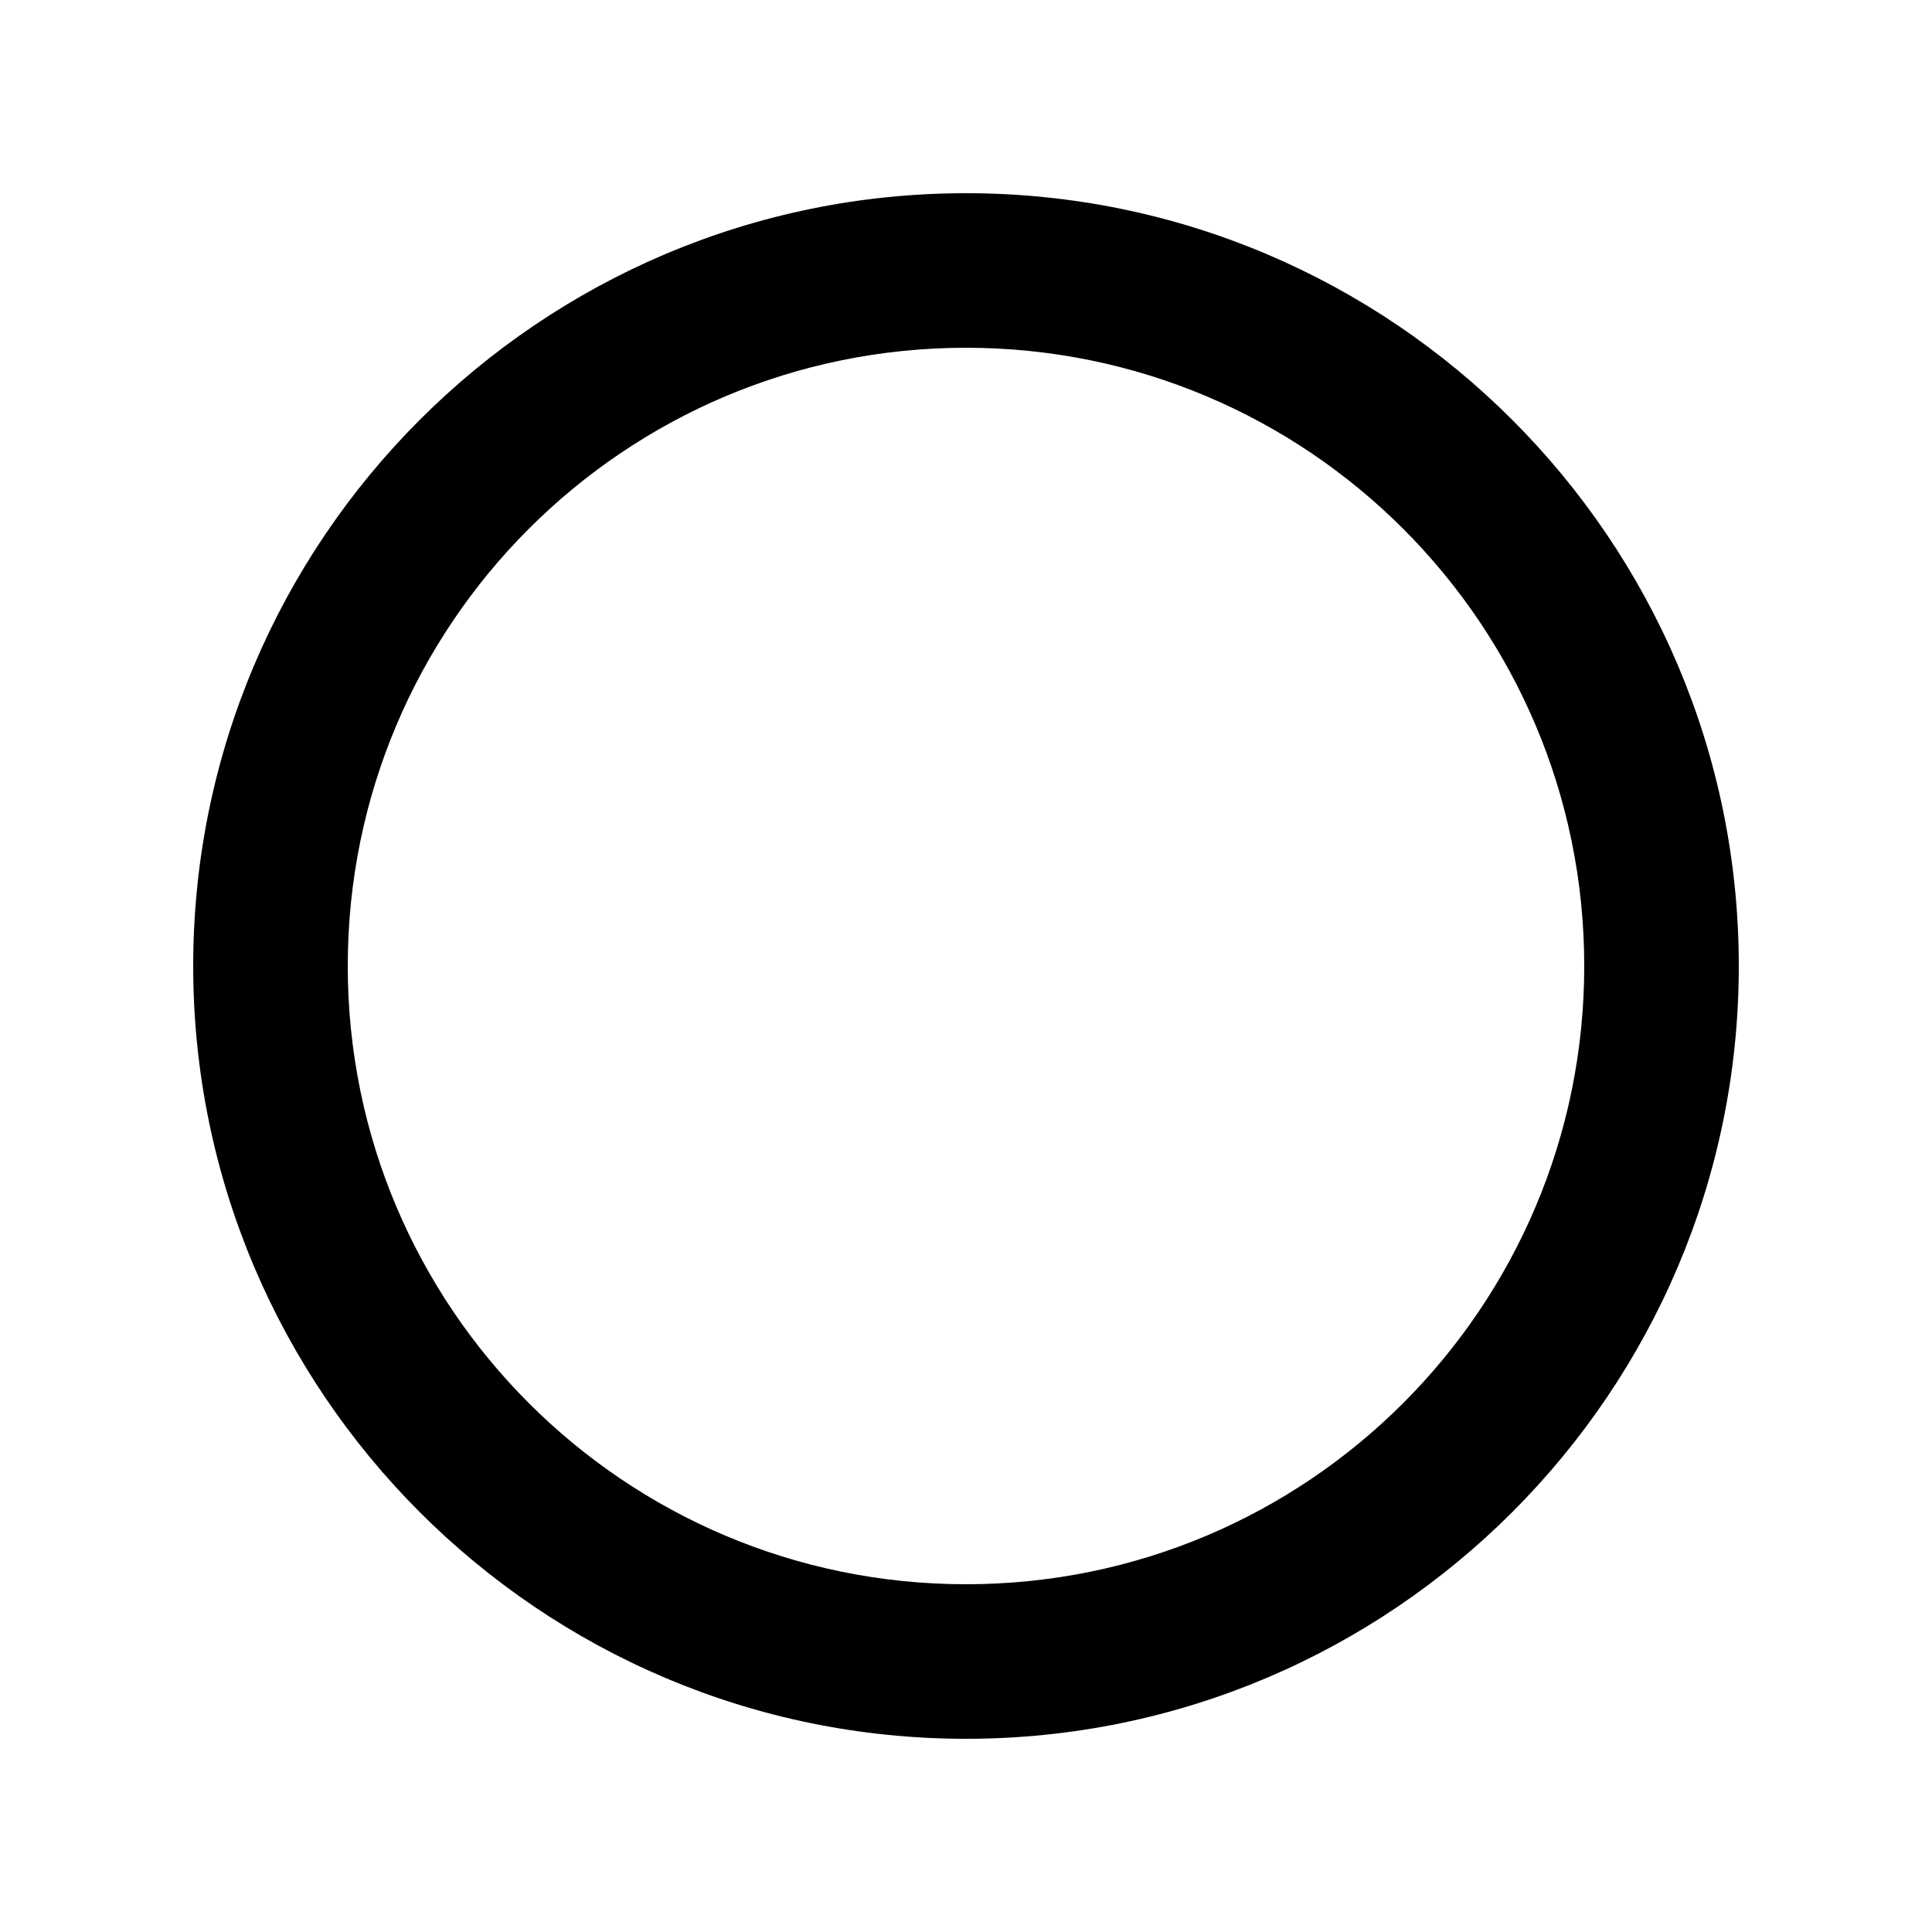 <?xml version="1.0" encoding="utf-8"?>
<!-- Generator: Adobe Illustrator 16.0.0, SVG Export Plug-In . SVG Version: 6.00 Build 0)  -->
<!DOCTYPE svg PUBLIC "-//W3C//DTD SVG 1.1//EN" "http://www.w3.org/Graphics/SVG/1.1/DTD/svg11.dtd">
<svg version="1.1" xmlns="http://www.w3.org/2000/svg" xmlns:xlink="http://www.w3.org/1999/xlink" x="0px" y="0px" width="100px"
	 height="100px" viewBox="0 0 100 100" enable-background="new 0 0 100 100" xml:space="preserve">
<g id="Layer_3">
</g>
<g id="Your_Icon">
</g>
<g id="Layer_4">
	<path d="M50,18c17.676,0,32,14.323,32,32c0,17.667-14.324,32-32,32S18,67.667,18,50C18,32.323,32.324,18,50,18 M50,10
		c-22.056,0-40,17.944-40,40s17.944,40,40,40s40-17.944,40-40S72.056,10,50,10L50,10z"/>
</g>
</svg>
